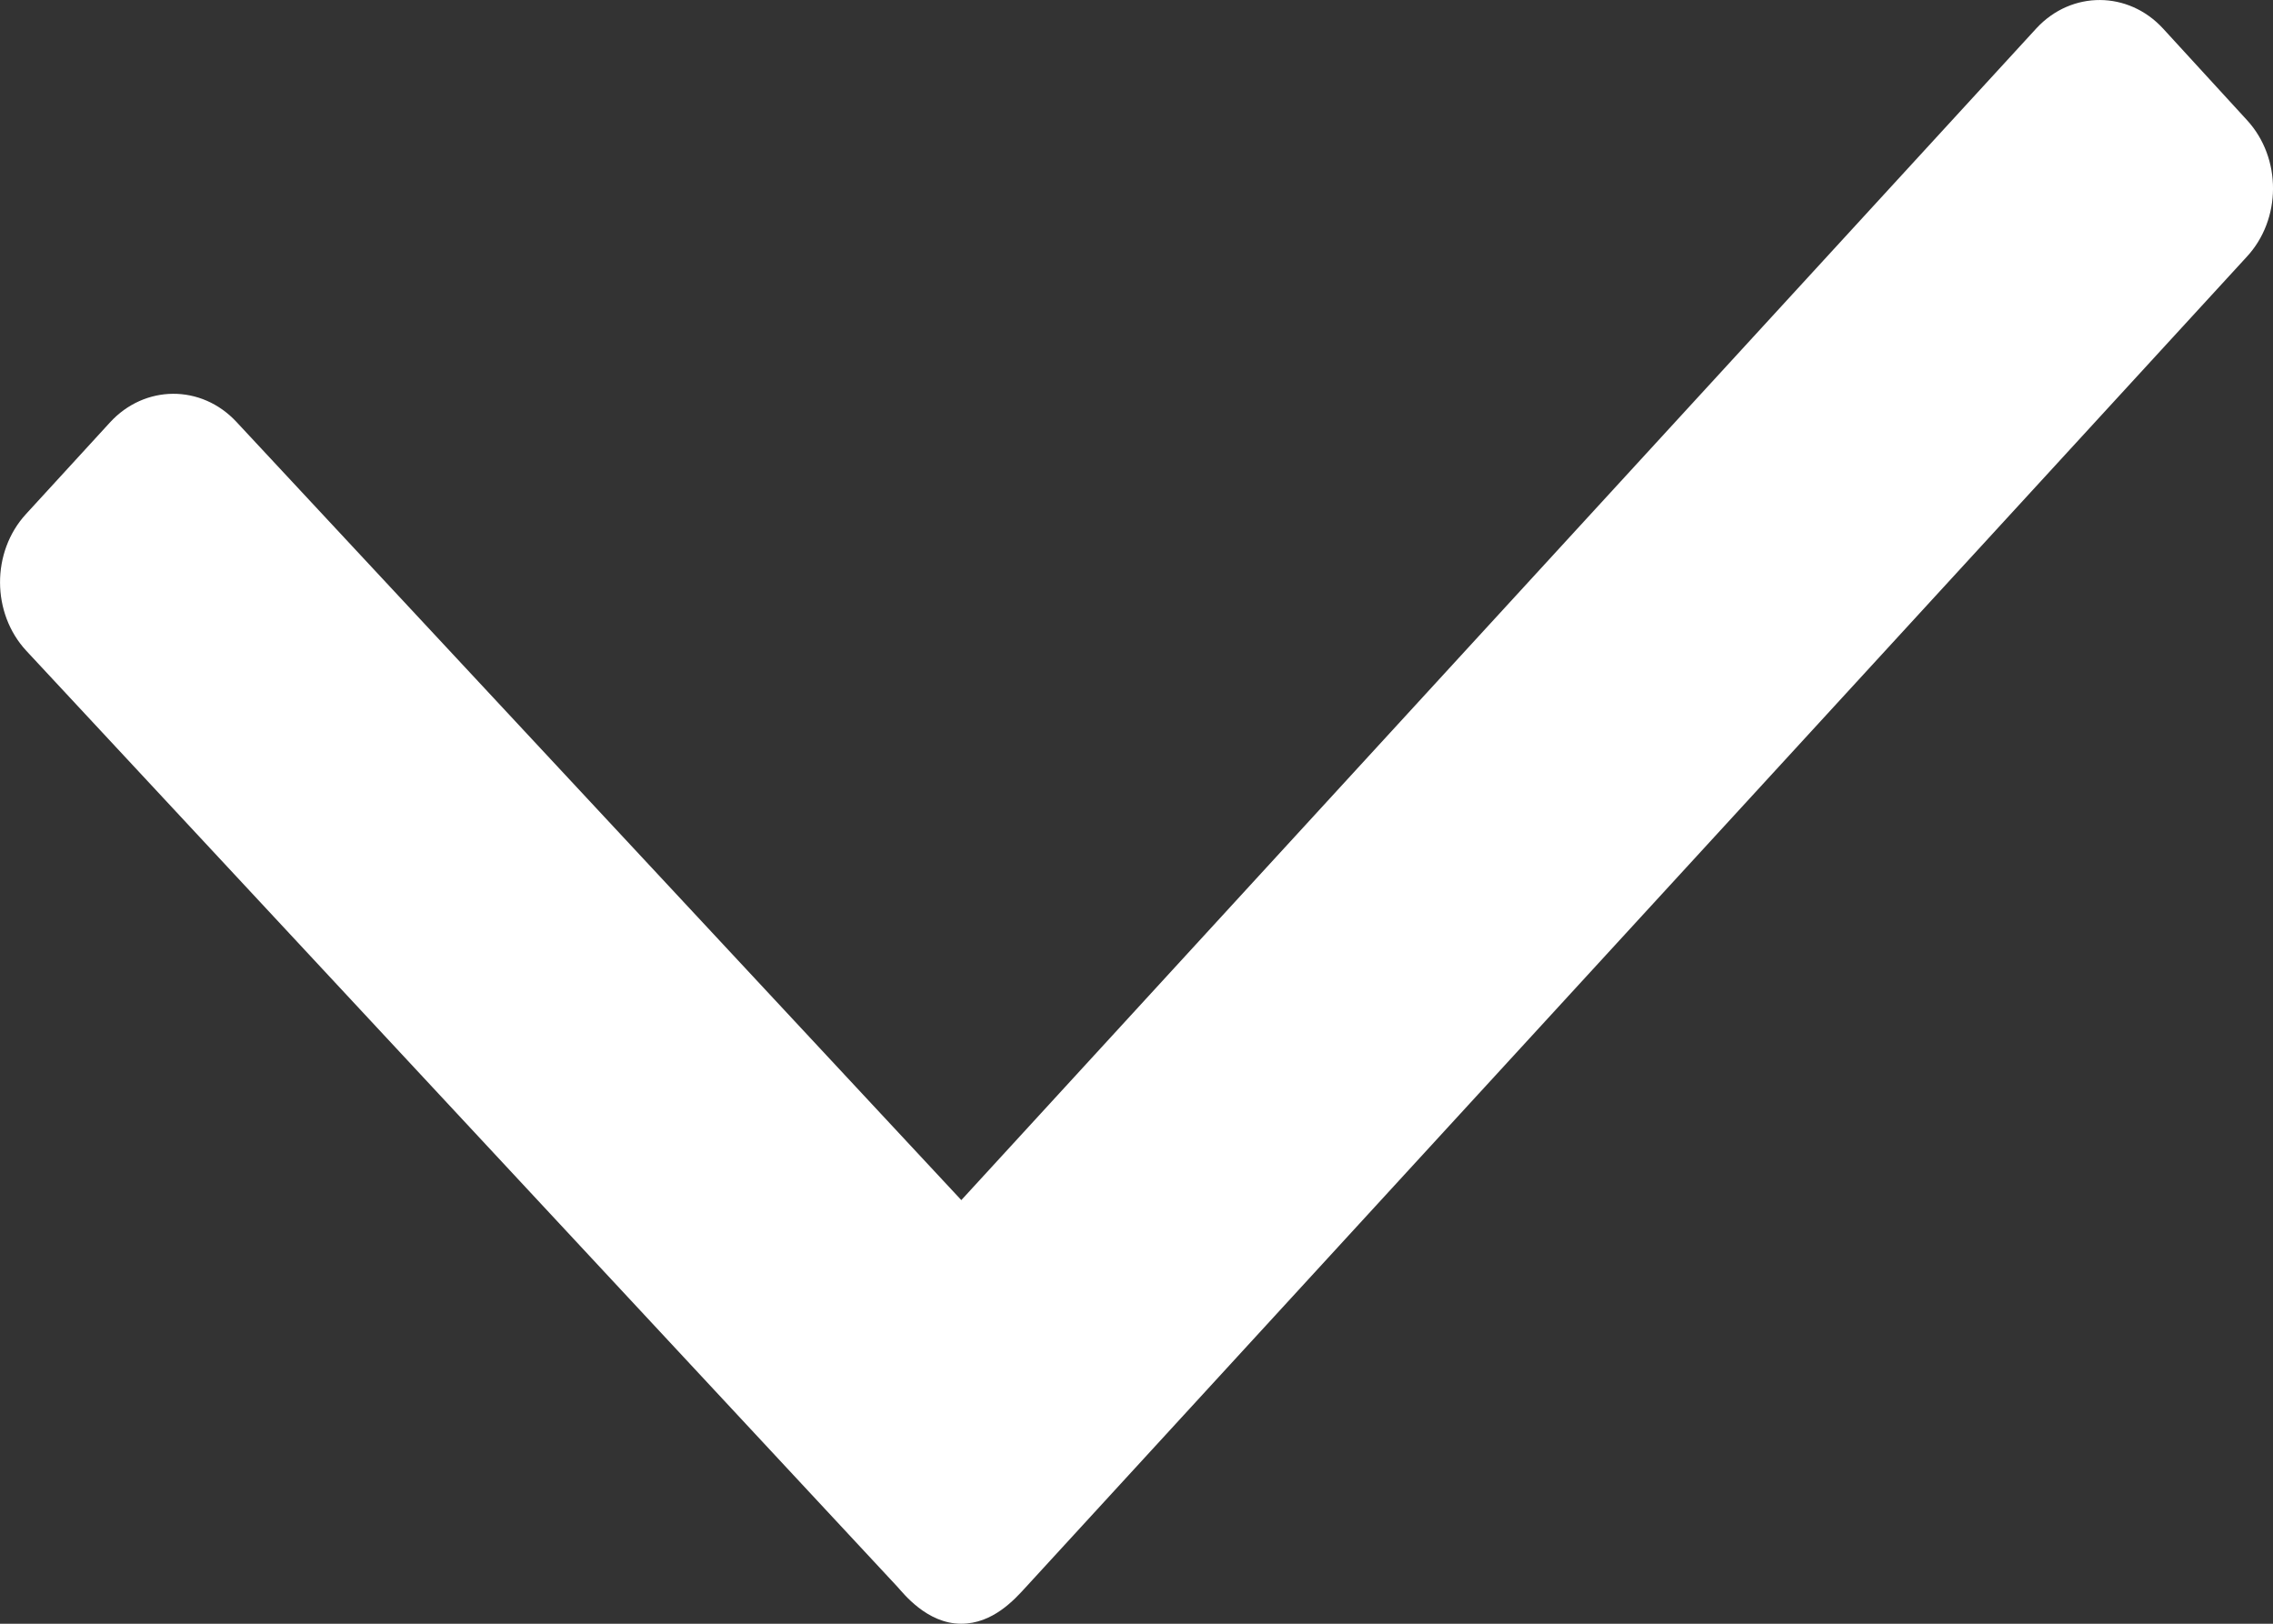 <svg width="14" height="10" viewBox="0 0 14 10" fill="none" xmlns="http://www.w3.org/2000/svg">
<rect x="0" y="0" width="14" height="10" fill="#333333" stroke="none"/>
<g id="Checkmark">
<path id="Vector" fill-rule="evenodd" clip-rule="evenodd" d="M5.921 7.391L1.456 2.598C1.24 2.366 0.891 2.368 0.677 2.602L0.16 3.166C-0.054 3.399 -0.053 3.777 0.163 4.009L5.528 9.773C5.562 9.81 5.708 10 5.92 10C6.114 10 6.247 9.853 6.318 9.775L13.837 1.583C14.053 1.352 14.055 0.974 13.84 0.74L13.323 0.176C13.109 -0.057 12.76 -0.059 12.544 0.173L5.921 7.391Z" fill="white"/>
</g>
</svg>
